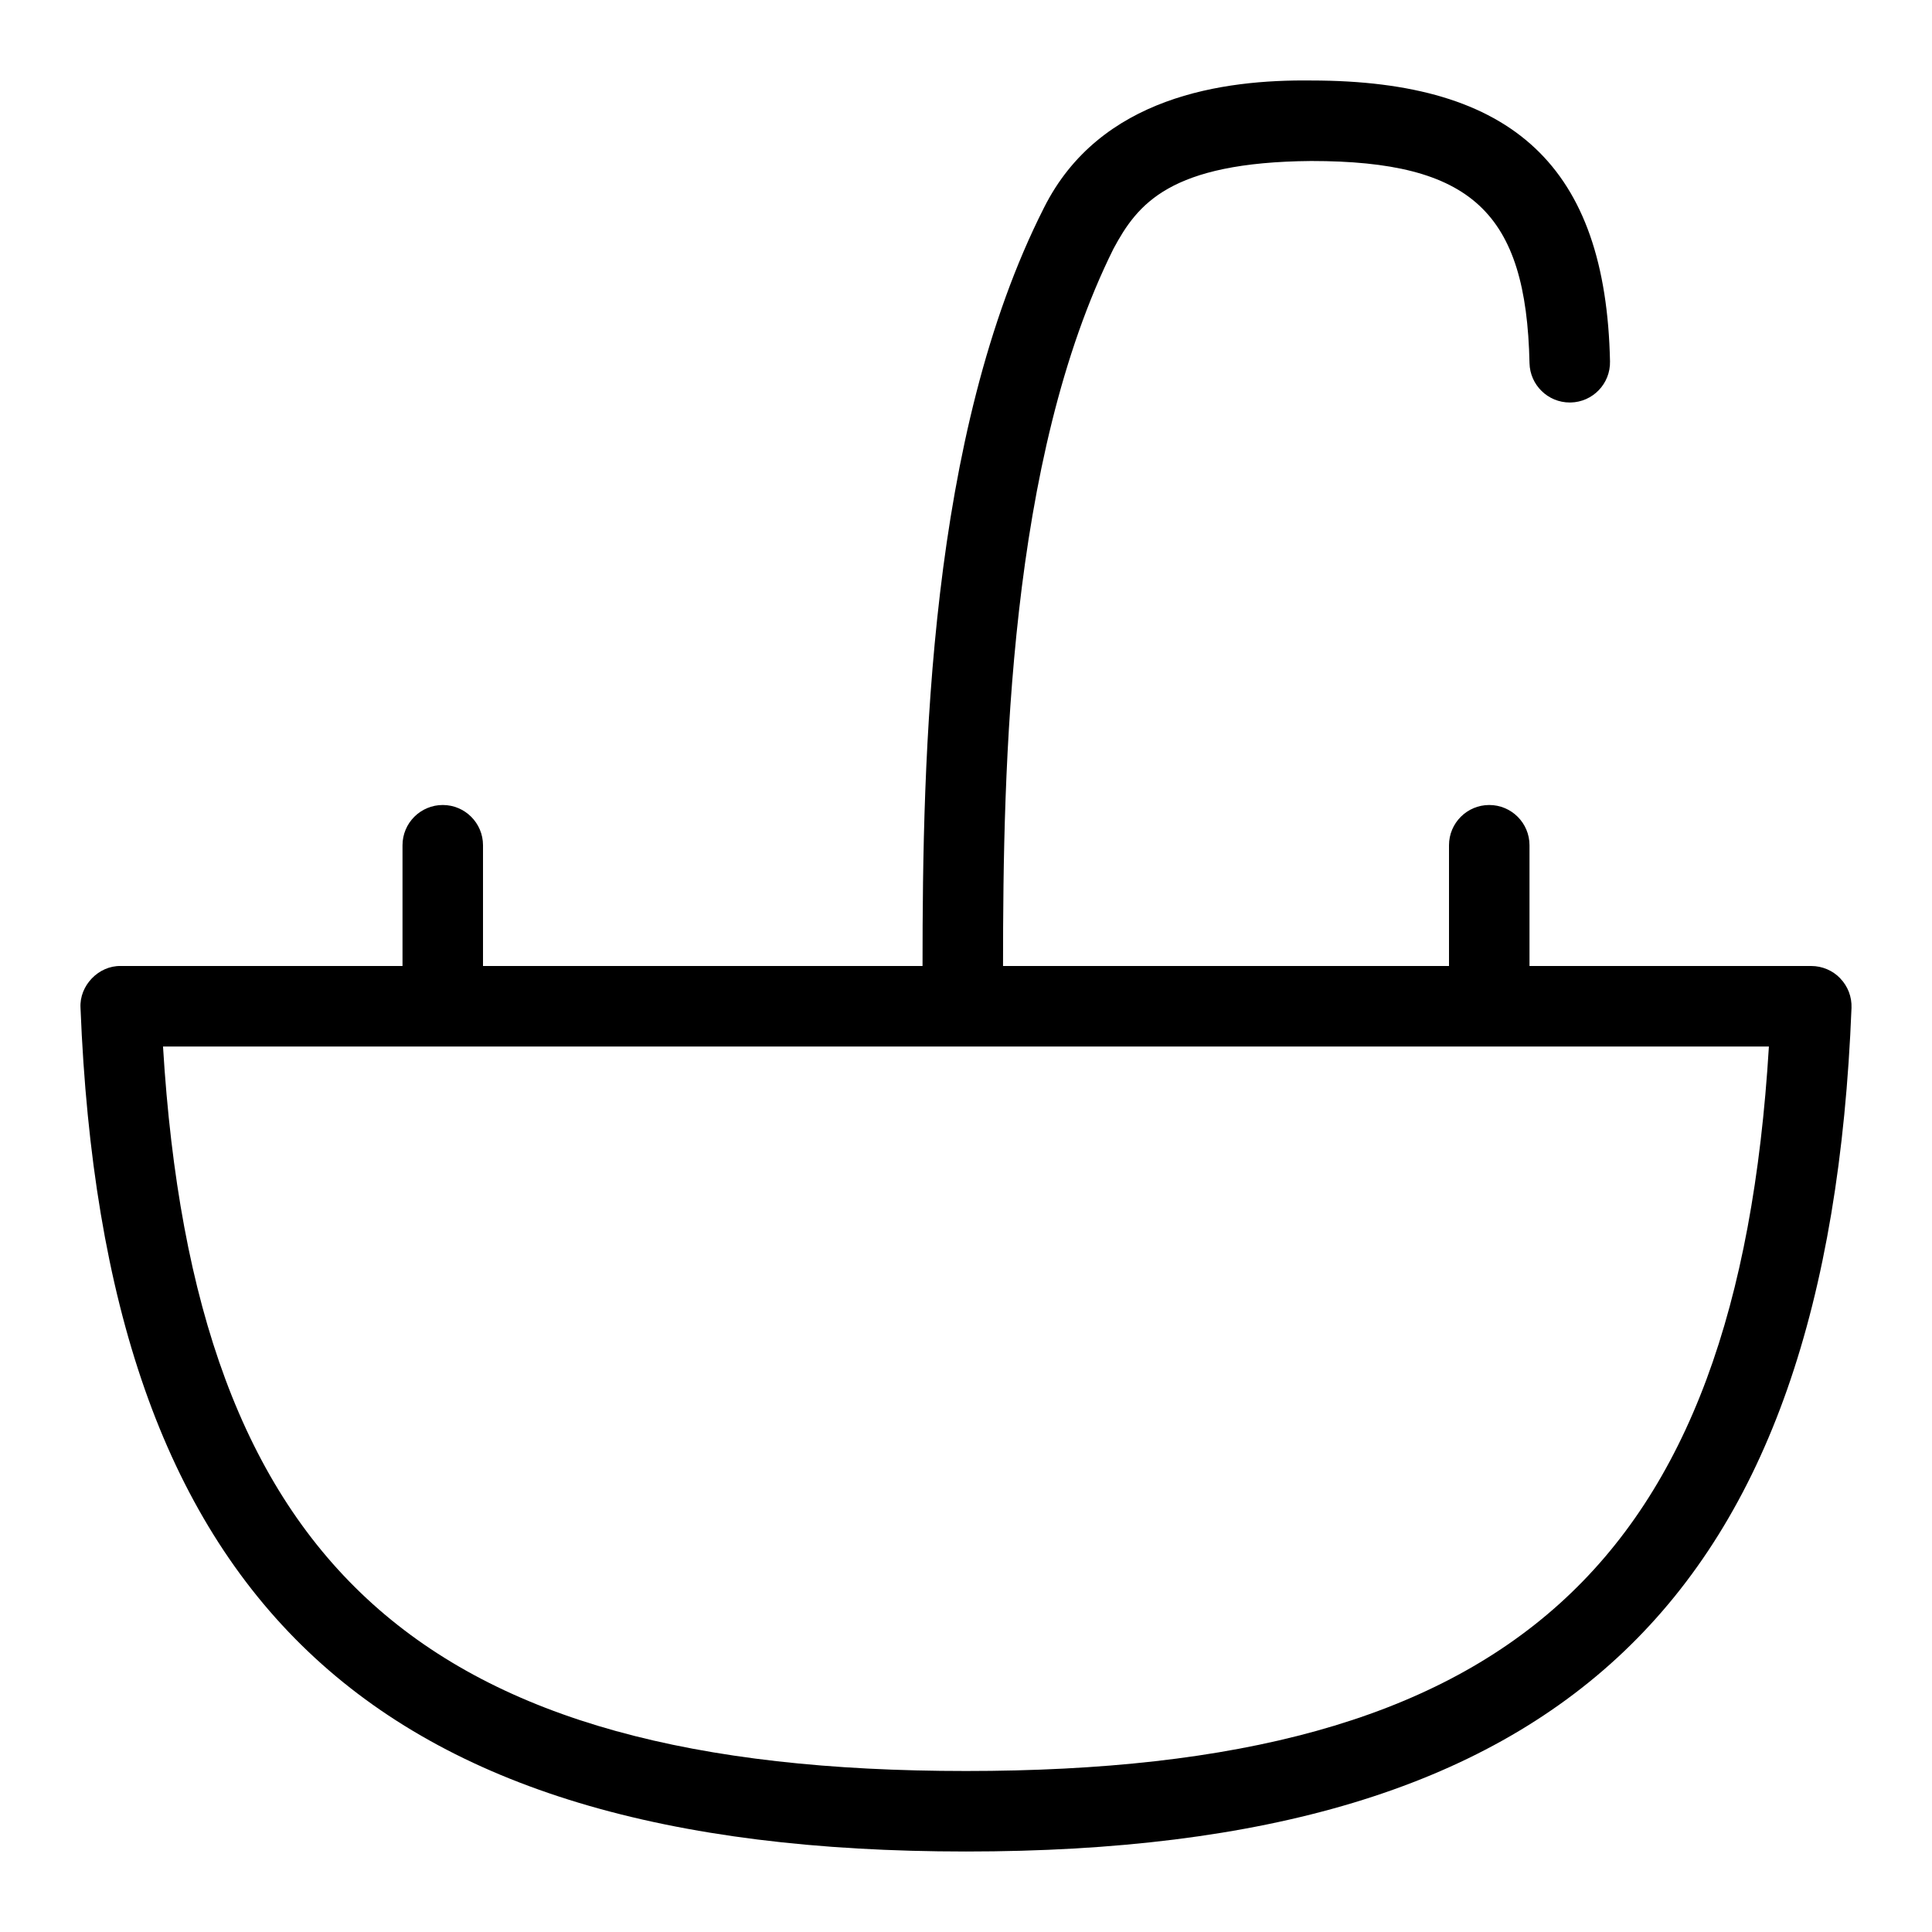 <svg id="Layer_1" viewBox="0 0 24 24" xmlns="http://www.w3.org/2000/svg" data-name="Layer 1"><path d="m22.86 12.153c-.094-.098-.225-.153-.36-.153h-3.5v-1.5c0-.276-.224-.5-.5-.5s-.5.224-.5.5v1.5h-5.54c0-2.508.072-6.294 1.372-8.91.298-.554.695-1.075 2.455-1.09 1.988 0 2.673.633 2.713 2.511.006.272.229.489.5.489h.011c.276-.006.495-.234.489-.511-.051-2.413-1.196-3.489-3.713-3.489-1.09-.013-2.625.196-3.319 1.582-1.431 2.824-1.508 6.801-1.508 9.418h-5.46v-1.5c0-.276-.224-.5-.5-.5s-.5.224-.5.5v1.5h-3.5c-.276-.006-.516.244-.5.52.291 7.346 3.58 10.48 11 10.48s10.709-3.134 11-10.48c.005-.136-.045-.268-.14-.366zm-10.86 9.847c-6.748 0-9.583-2.534-9.975-9h19.949c-.392 6.466-3.227 9-9.975 9z"/></svg>